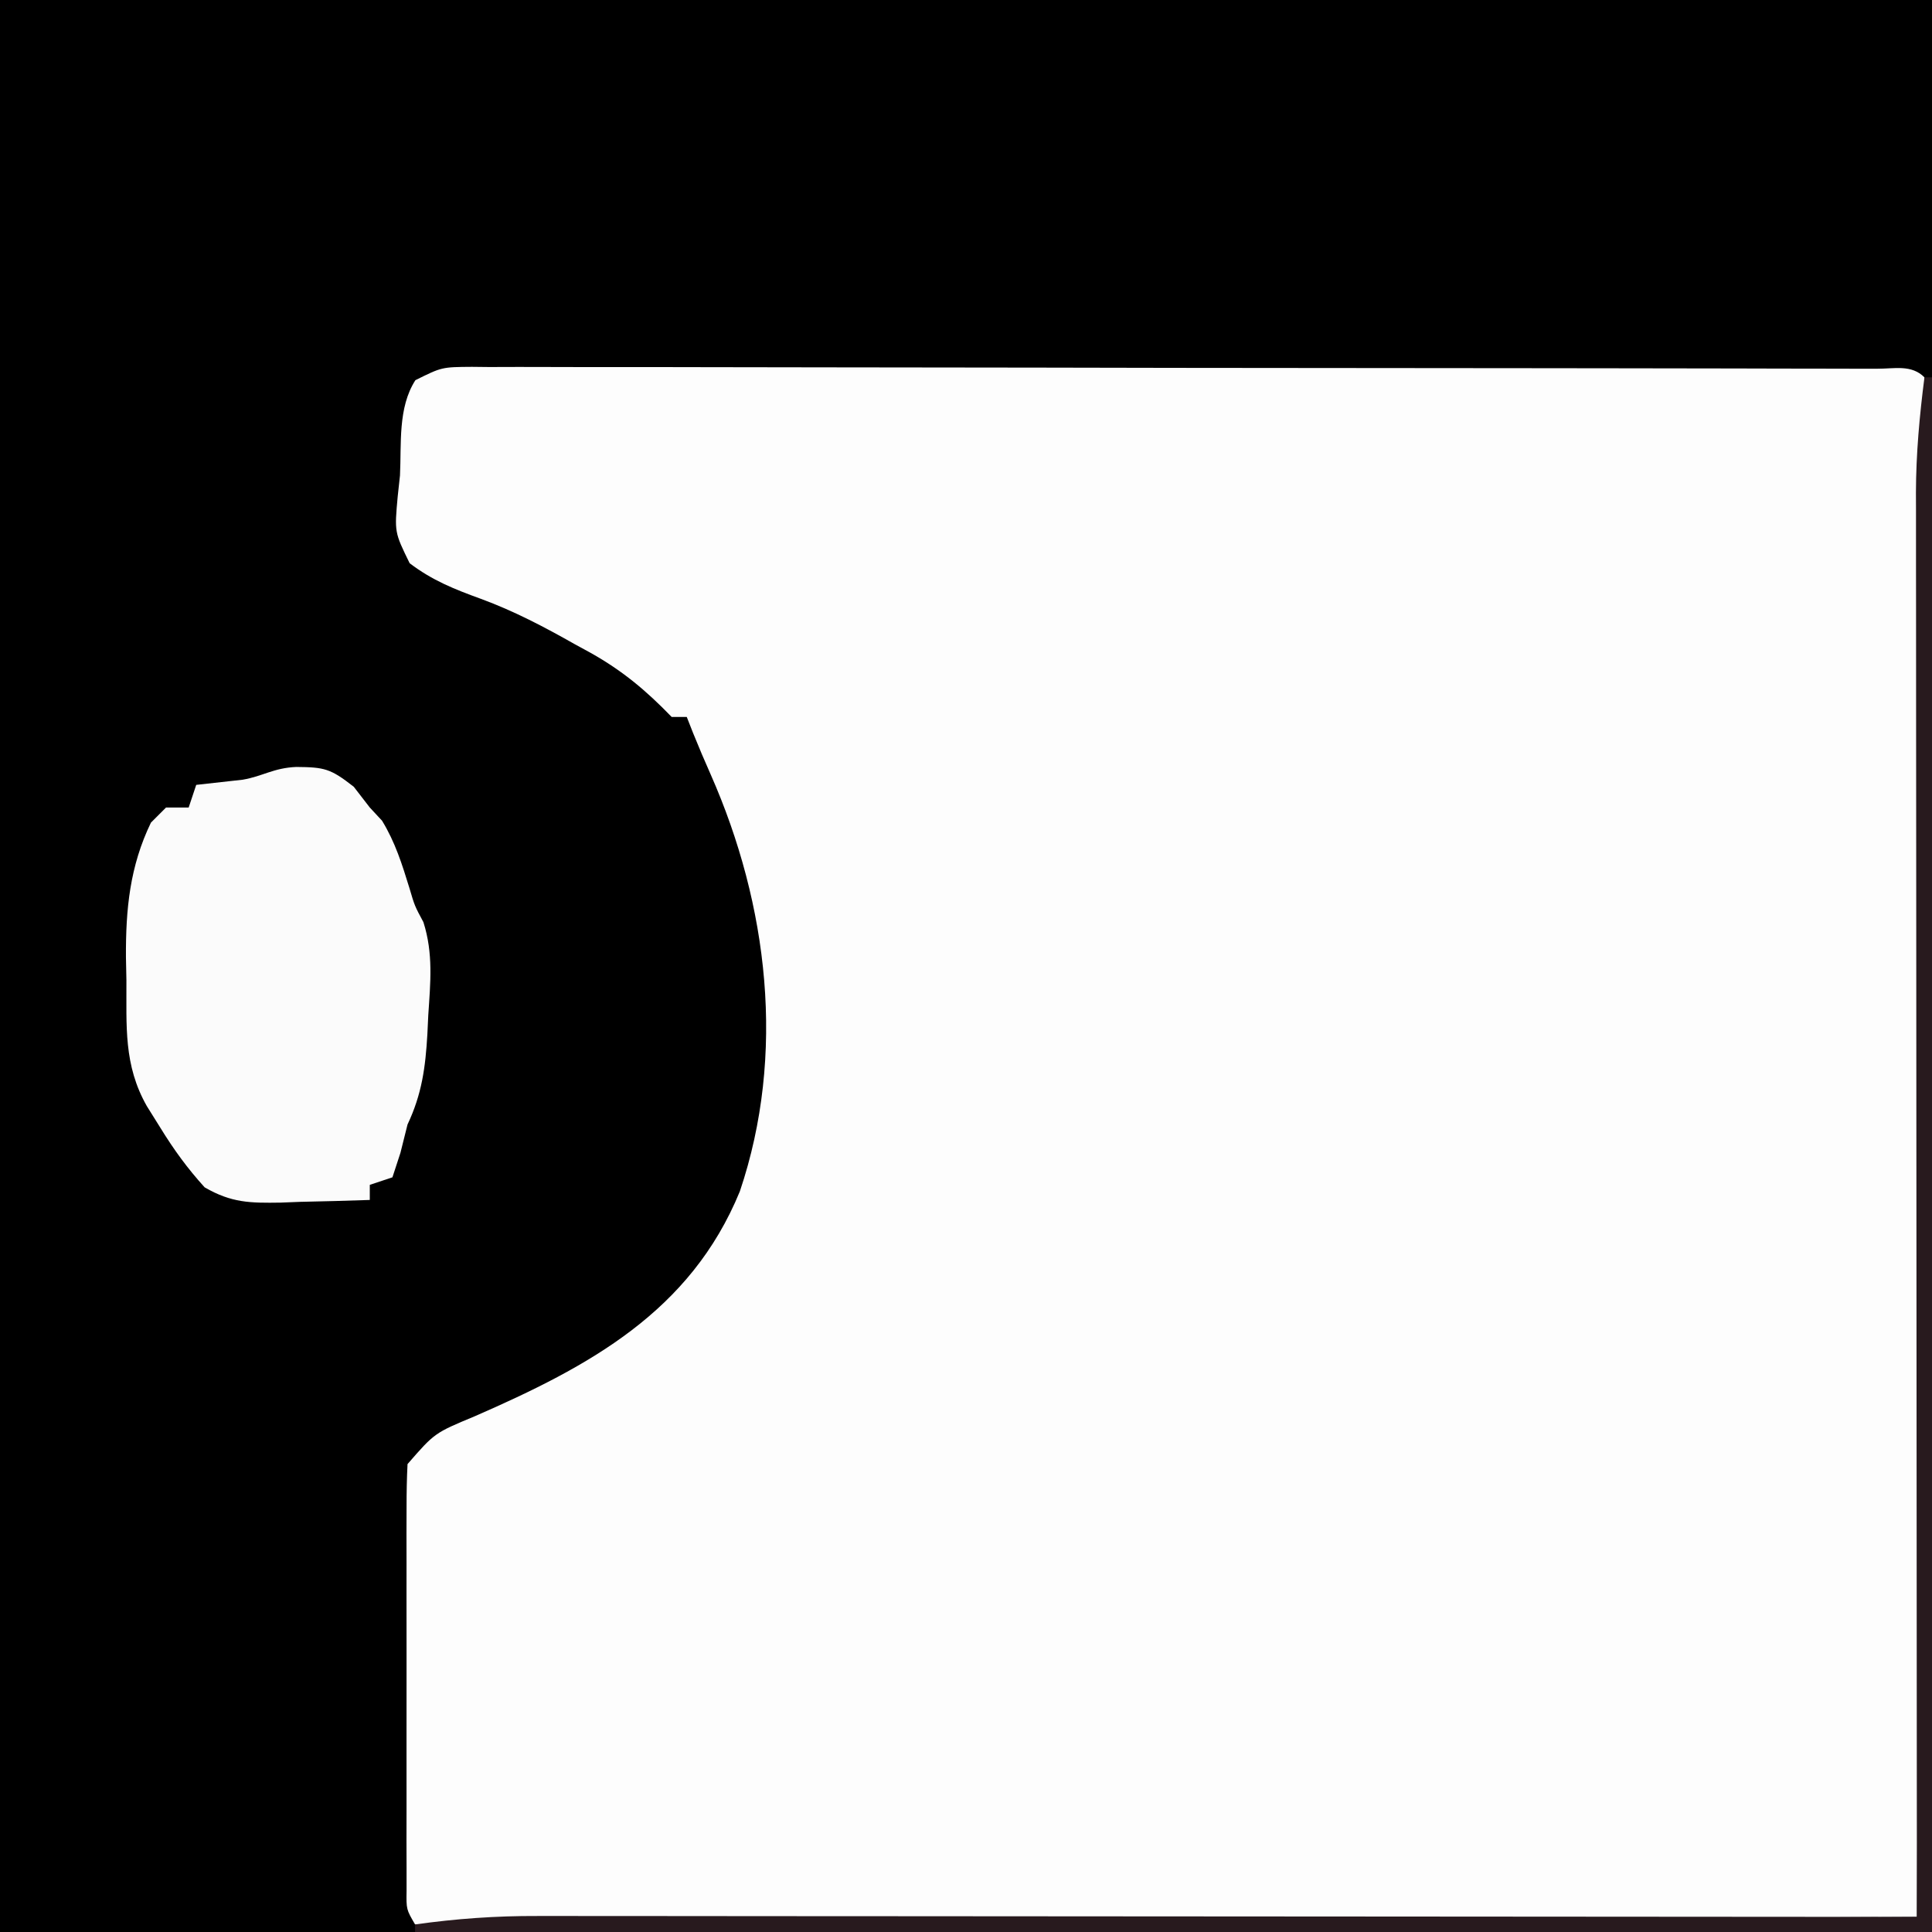 <?xml version="1.0" encoding="UTF-8"?>
<svg version="1.1" xmlns="http://www.w3.org/2000/svg" width="256" height="256">
<rect width="100%" height="100%" fill="#808080" stroke="none"/>
<path d="M0 0 C84.48 0 168.96 0 256 0 C256 84.48 256 168.96 256 256 C171.52 256 87.04 256 0 256 C0 171.52 0 87.04 0 0 Z " fill="#FDFDFD" transform="translate(0,0)"/>
<path d="M0 0 C84.48 0 168.96 0 256 0 C256 84.48 256 168.96 256 256 C171.52 256 87.04 256 0 256 C0 171.52 0 87.04 0 0 Z M55.042 50.376 C52.702 54.022 53.203 58.796 53 63 C52.901 63.914 52.801 64.828 52.699 65.77 C52.266 70.514 52.266 70.514 54.281 74.629 C57.268 76.903 60.193 78.07 63.738 79.355 C68.127 80.972 72.124 83.073 76.188 85.375 C76.873 85.749 77.558 86.123 78.264 86.508 C82.492 88.885 85.604 91.486 89 95 C89.66 95 90.32 95 91 95 C91.28 95.712 91.559 96.423 91.848 97.156 C92.596 99.002 93.373 100.837 94.184 102.656 C101.785 119.896 104.165 139.692 98.035 157.859 C91.491 173.812 78.073 181.046 62.875 187.676 C57.585 189.877 57.585 189.877 54 194 C53.904 195.868 53.872 197.74 53.871 199.611 C53.867 200.786 53.864 201.961 53.861 203.171 C53.863 204.445 53.865 205.719 53.867 207.031 C53.866 208.333 53.865 209.635 53.864 210.977 C53.863 213.734 53.865 216.491 53.87 219.249 C53.875 222.786 53.872 226.324 53.866 229.861 C53.862 233.231 53.865 236.6 53.867 239.969 C53.865 241.243 53.863 242.517 53.861 243.829 C53.864 245.004 53.867 246.178 53.871 247.389 C53.871 248.426 53.872 249.464 53.873 250.533 C53.835 253.004 53.835 253.004 55 255 C153.505 254.505 153.505 254.505 254 254 C254.207 217.767 254.207 217.767 254.404 181.533 C254.483 166.767 254.562 152 254.648 137.234 C254.711 126.481 254.77 115.729 254.825 104.977 C254.854 99.28 254.885 93.583 254.921 87.886 C254.954 82.53 254.982 77.175 255.007 71.819 C255.017 69.847 255.028 67.876 255.042 65.904 C255.06 63.224 255.072 60.545 255.082 57.865 C255.092 56.679 255.092 56.679 255.103 55.468 C255.107 53.645 255.059 51.822 255 50 C253.269 48.269 251.037 48.87 248.729 48.857 C247.586 48.858 247.586 48.858 246.421 48.86 C245.216 48.855 245.216 48.855 243.987 48.851 C241.275 48.842 238.562 48.84 235.85 48.839 C233.914 48.834 231.978 48.829 230.042 48.824 C224.767 48.811 219.492 48.804 214.217 48.8 C210.926 48.797 207.634 48.793 204.342 48.788 C194.054 48.775 183.765 48.765 173.477 48.761 C161.58 48.757 149.684 48.739 137.788 48.71 C128.605 48.689 119.423 48.678 110.241 48.677 C104.751 48.676 99.261 48.67 93.77 48.652 C88.607 48.636 83.445 48.634 78.282 48.642 C76.384 48.643 74.485 48.639 72.587 48.629 C70.002 48.616 67.418 48.622 64.833 48.633 C64.076 48.624 63.319 48.616 62.539 48.608 C58.543 48.636 58.543 48.636 55.042 50.376 Z " fill="#000000" transform="translate(0,0)"/>
<path d="M0 0 C3.75 0.036 4.531 0.203 7.625 2.625 C8.326 3.533 9.027 4.44 9.75 5.375 C10.286 5.952 10.822 6.53 11.375 7.125 C13.114 9.971 14.025 12.88 15.004 16.059 C15.693 18.402 15.693 18.402 16.855 20.566 C18.177 24.715 17.784 28.569 17.5 32.875 C17.46 33.717 17.42 34.559 17.379 35.426 C17.123 39.819 16.654 43.347 14.75 47.375 C14.441 48.612 14.131 49.85 13.812 51.125 C13.462 52.197 13.111 53.27 12.75 54.375 C11.76 54.705 10.77 55.035 9.75 55.375 C9.75 56.035 9.75 56.695 9.75 57.375 C6.687 57.483 3.627 57.562 0.562 57.625 C-0.734 57.675 -0.734 57.675 -2.057 57.727 C-6.106 57.789 -8.569 57.769 -12.129 55.707 C-14.409 53.201 -16.225 50.699 -18 47.812 C-18.593 46.862 -19.186 45.912 -19.797 44.934 C-22.889 39.489 -22.47 34.35 -22.5 28.25 C-22.521 27.242 -22.541 26.234 -22.562 25.195 C-22.595 18.827 -22.049 13.176 -19.25 7.375 C-18.59 6.715 -17.93 6.055 -17.25 5.375 C-16.26 5.375 -15.27 5.375 -14.25 5.375 C-13.92 4.385 -13.59 3.395 -13.25 2.375 C-11.199 2.147 -9.148 1.919 -7.098 1.691 C-4.407 1.231 -3.02 0.13 0 0 Z " fill="#FBFBFB" transform="translate(39.25,101.625)"/>
<path d="M0 0 C0.33 0 0.66 0 1 0 C1 67.98 1 135.96 1 206 C-65.33 206 -131.66 206 -200 206 C-200 205.67 -200 205.34 -200 205 C-194.566 204.232 -189.278 203.858 -183.787 203.88 C-182.607 203.878 -182.607 203.878 -181.403 203.877 C-178.788 203.876 -176.173 203.881 -173.559 203.886 C-171.676 203.887 -169.793 203.887 -167.91 203.886 C-162.813 203.886 -157.717 203.892 -152.62 203.899 C-147.289 203.905 -141.957 203.905 -136.625 203.907 C-126.535 203.91 -116.446 203.918 -106.356 203.928 C-94.866 203.939 -83.376 203.945 -71.887 203.95 C-48.258 203.96 -24.629 203.978 -1 204 C-1.001 202.505 -1.001 202.505 -1.003 200.98 C-1.025 176.717 -1.041 152.454 -1.052 128.192 C-1.057 116.458 -1.064 104.725 -1.075 92.992 C-1.085 82.764 -1.092 72.536 -1.094 62.308 C-1.095 56.894 -1.098 51.479 -1.106 46.065 C-1.113 40.965 -1.115 35.866 -1.113 30.766 C-1.113 28.898 -1.115 27.029 -1.119 25.161 C-1.124 22.602 -1.123 20.044 -1.12 17.485 C-1.125 16.386 -1.125 16.386 -1.129 15.265 C-1.114 10.123 -0.655 5.099 0 0 Z " fill="#281A1E" transform="translate(255,50)"/>
</svg>
